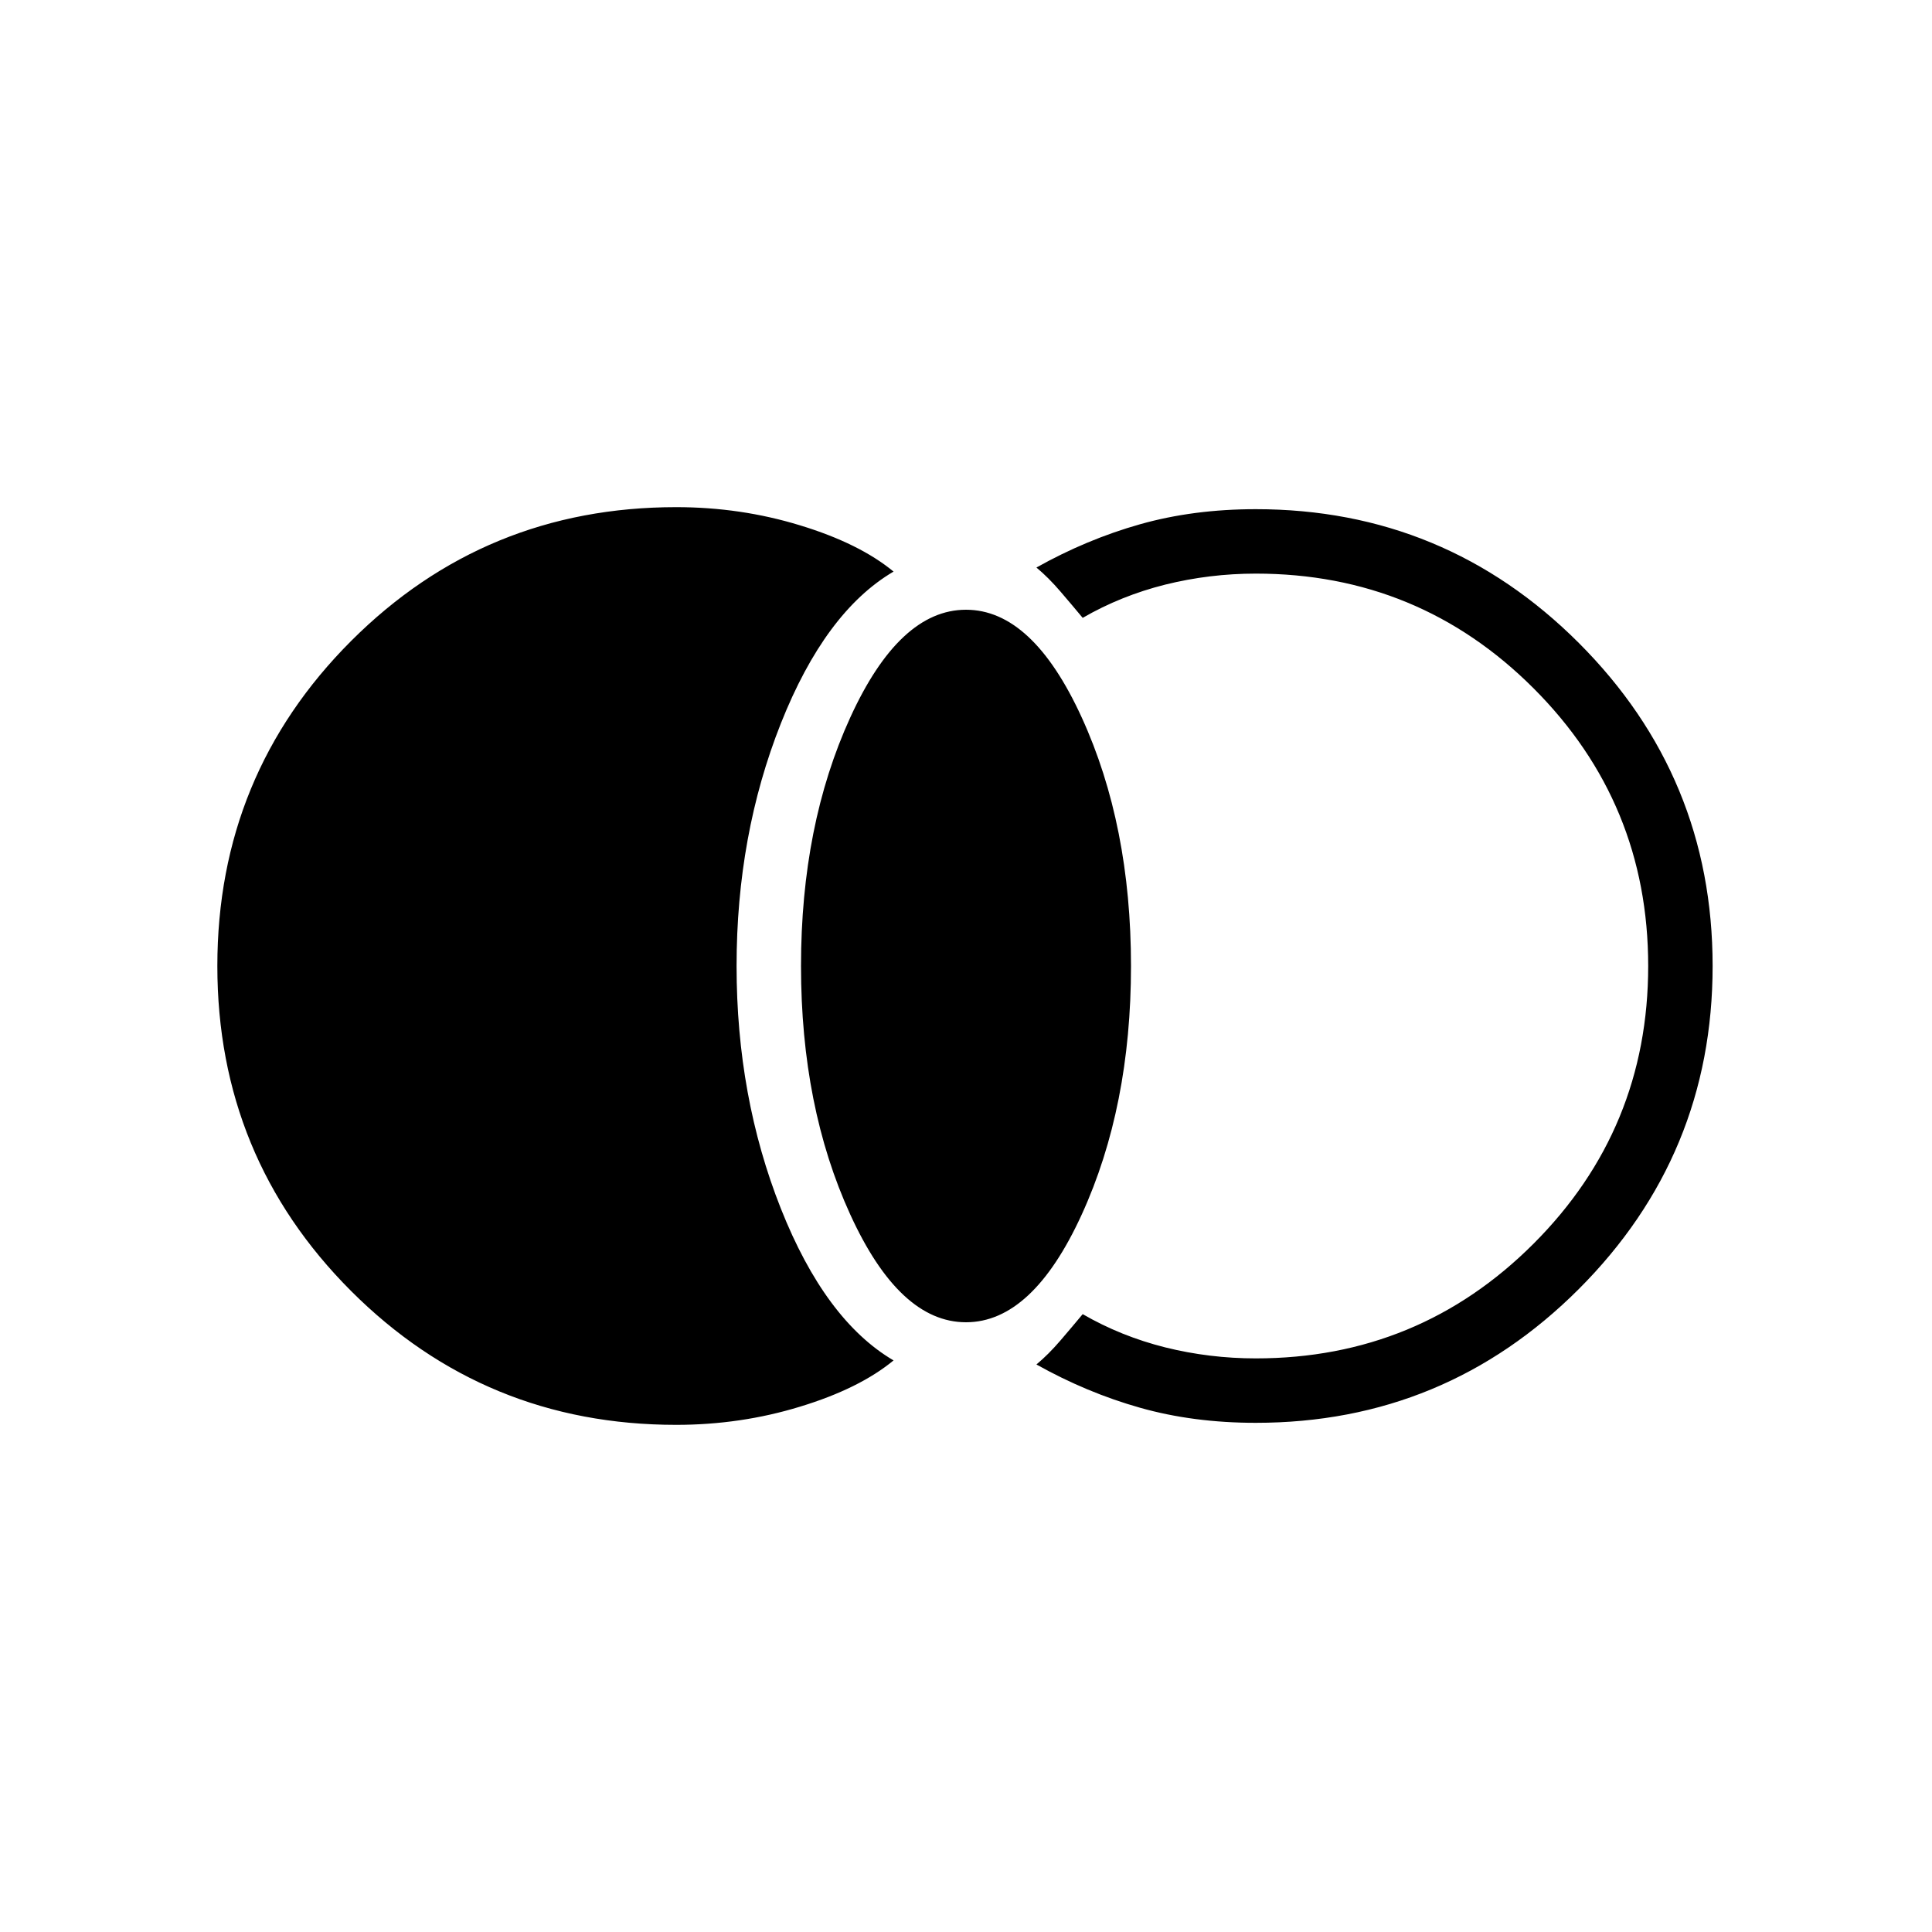 <svg xmlns="http://www.w3.org/2000/svg" height="20" width="20"><path d="M7 14.75q-1.979 0-3.365-1.385Q2.25 11.979 2.25 10q0-1.979 1.385-3.365Q5.021 5.25 7 5.25q.667 0 1.281.188.615.187.969.479-.708.416-1.167 1.573-.458 1.156-.458 2.51 0 1.354.458 2.51.459 1.157 1.167 1.573-.354.292-.969.479-.614.188-1.281.188Zm3-1.062q-.688 0-1.198-1.115T8.292 10q0-1.458.51-2.573T10 6.312q.688 0 1.198 1.115t.51 2.573q0 1.458-.51 2.573T10 13.688Zm3 1.041q-.646 0-1.198-.156-.552-.156-1.073-.448.125-.104.25-.25.125-.146.229-.271.396.229.854.344.459.114.938.114 1.688 0 2.875-1.187T17.062 10q0-1.688-1.187-2.875T13 5.938q-.479 0-.938.114-.458.115-.854.344-.104-.125-.229-.271-.125-.146-.25-.25.521-.292 1.073-.448.552-.156 1.198-.156 1.958 0 3.344 1.385Q17.729 8.042 17.729 10t-1.385 3.344Q14.958 14.729 13 14.729Z"/></svg>